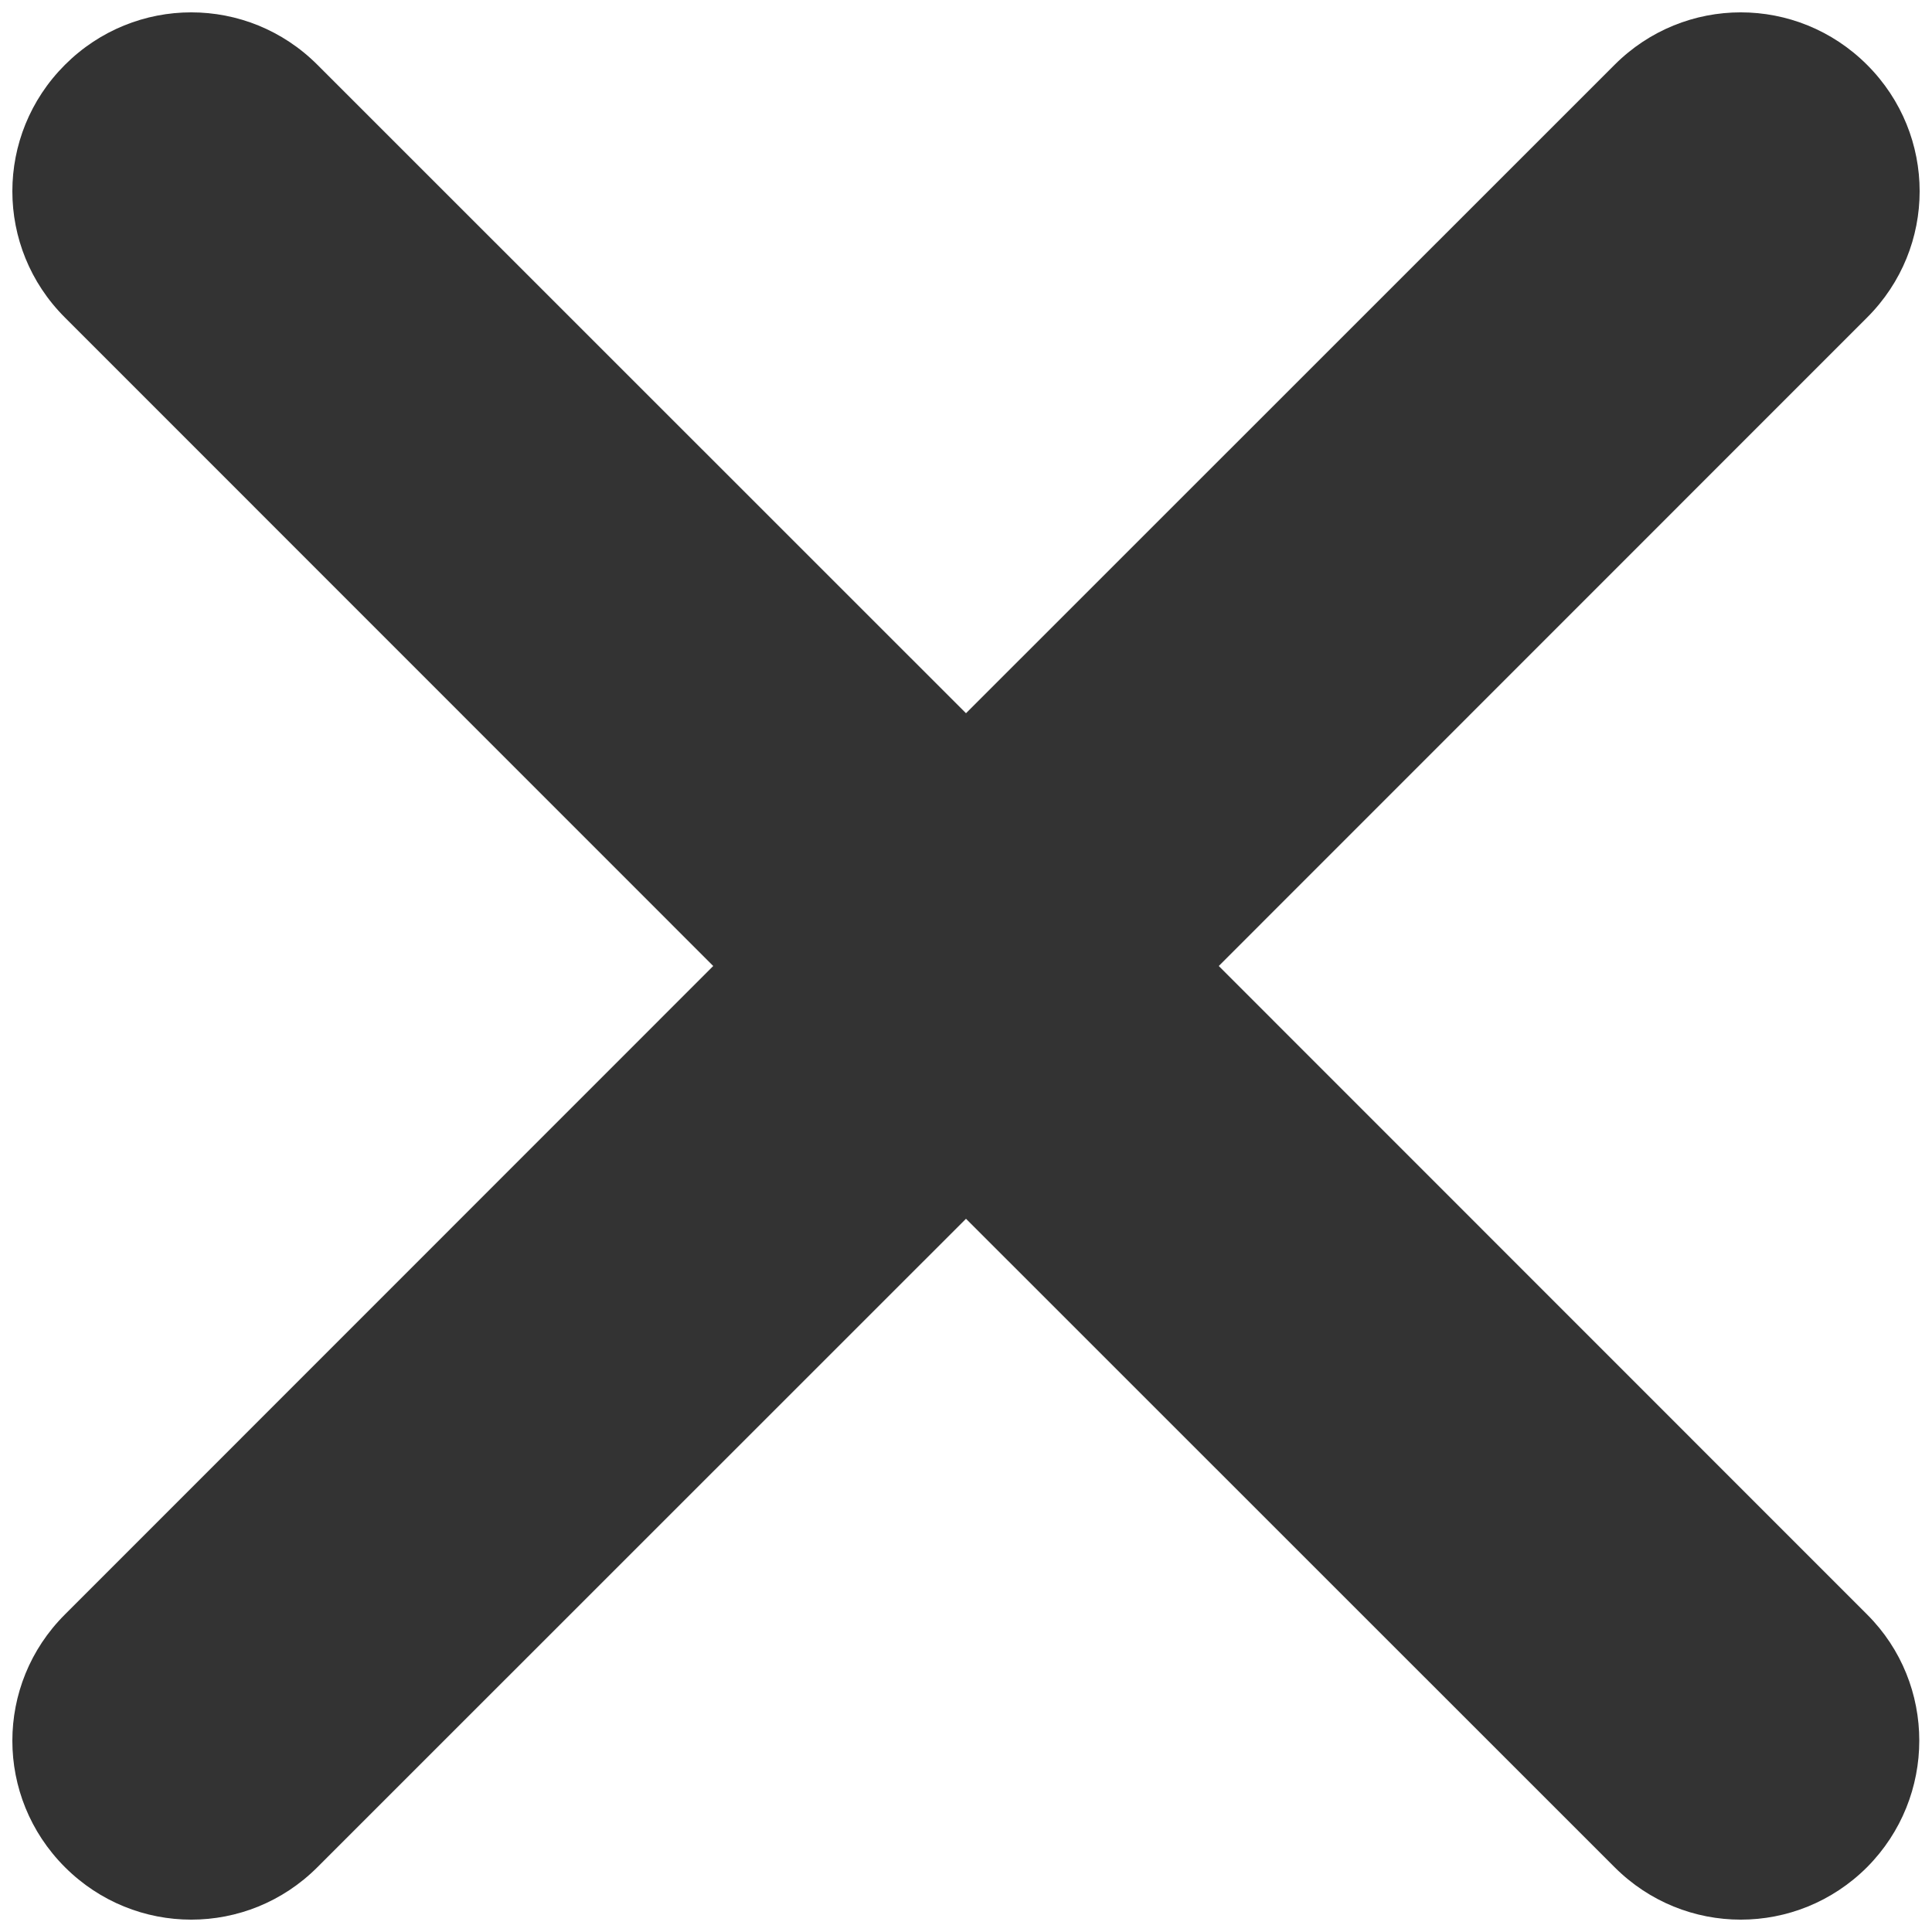 ﻿<?xml version="1.0" encoding="utf-8"?>
<svg version="1.1" xmlns:xlink="http://www.w3.org/1999/xlink" width="12px" height="12px" xmlns="http://www.w3.org/2000/svg">
  <g transform="matrix(1 0 0 1 -911 -28 )">
    <path d="M 11.597 11.597  C 12.029 11.162  12.029 10.459  11.597 10.028  L 7.57 6  L 11.597 1.972  C 12.032 1.538  12.032 0.838  11.597 0.403  C 11.162 -0.032  10.462 -0.032  10.028 0.403  L 6 4.43  L 1.972 0.403  C 1.538 -0.032  0.838 -0.032  0.403 0.403  C -0.032 0.838  -0.032 1.538  0.403 1.972  L 4.43 6  L 0.403 10.028  C -0.032 10.462  -0.032 11.162  0.403 11.597  C 0.838 12.032  1.538 12.032  1.972 11.597  L 6 7.57  L 10.028 11.597  C 10.462 12.032  11.162 12.032  11.597 11.597  Z " fill-rule="nonzero" fill="#333333" stroke="none" transform="matrix(1 0 0 1 911 28 )" />
  </g>
</svg>